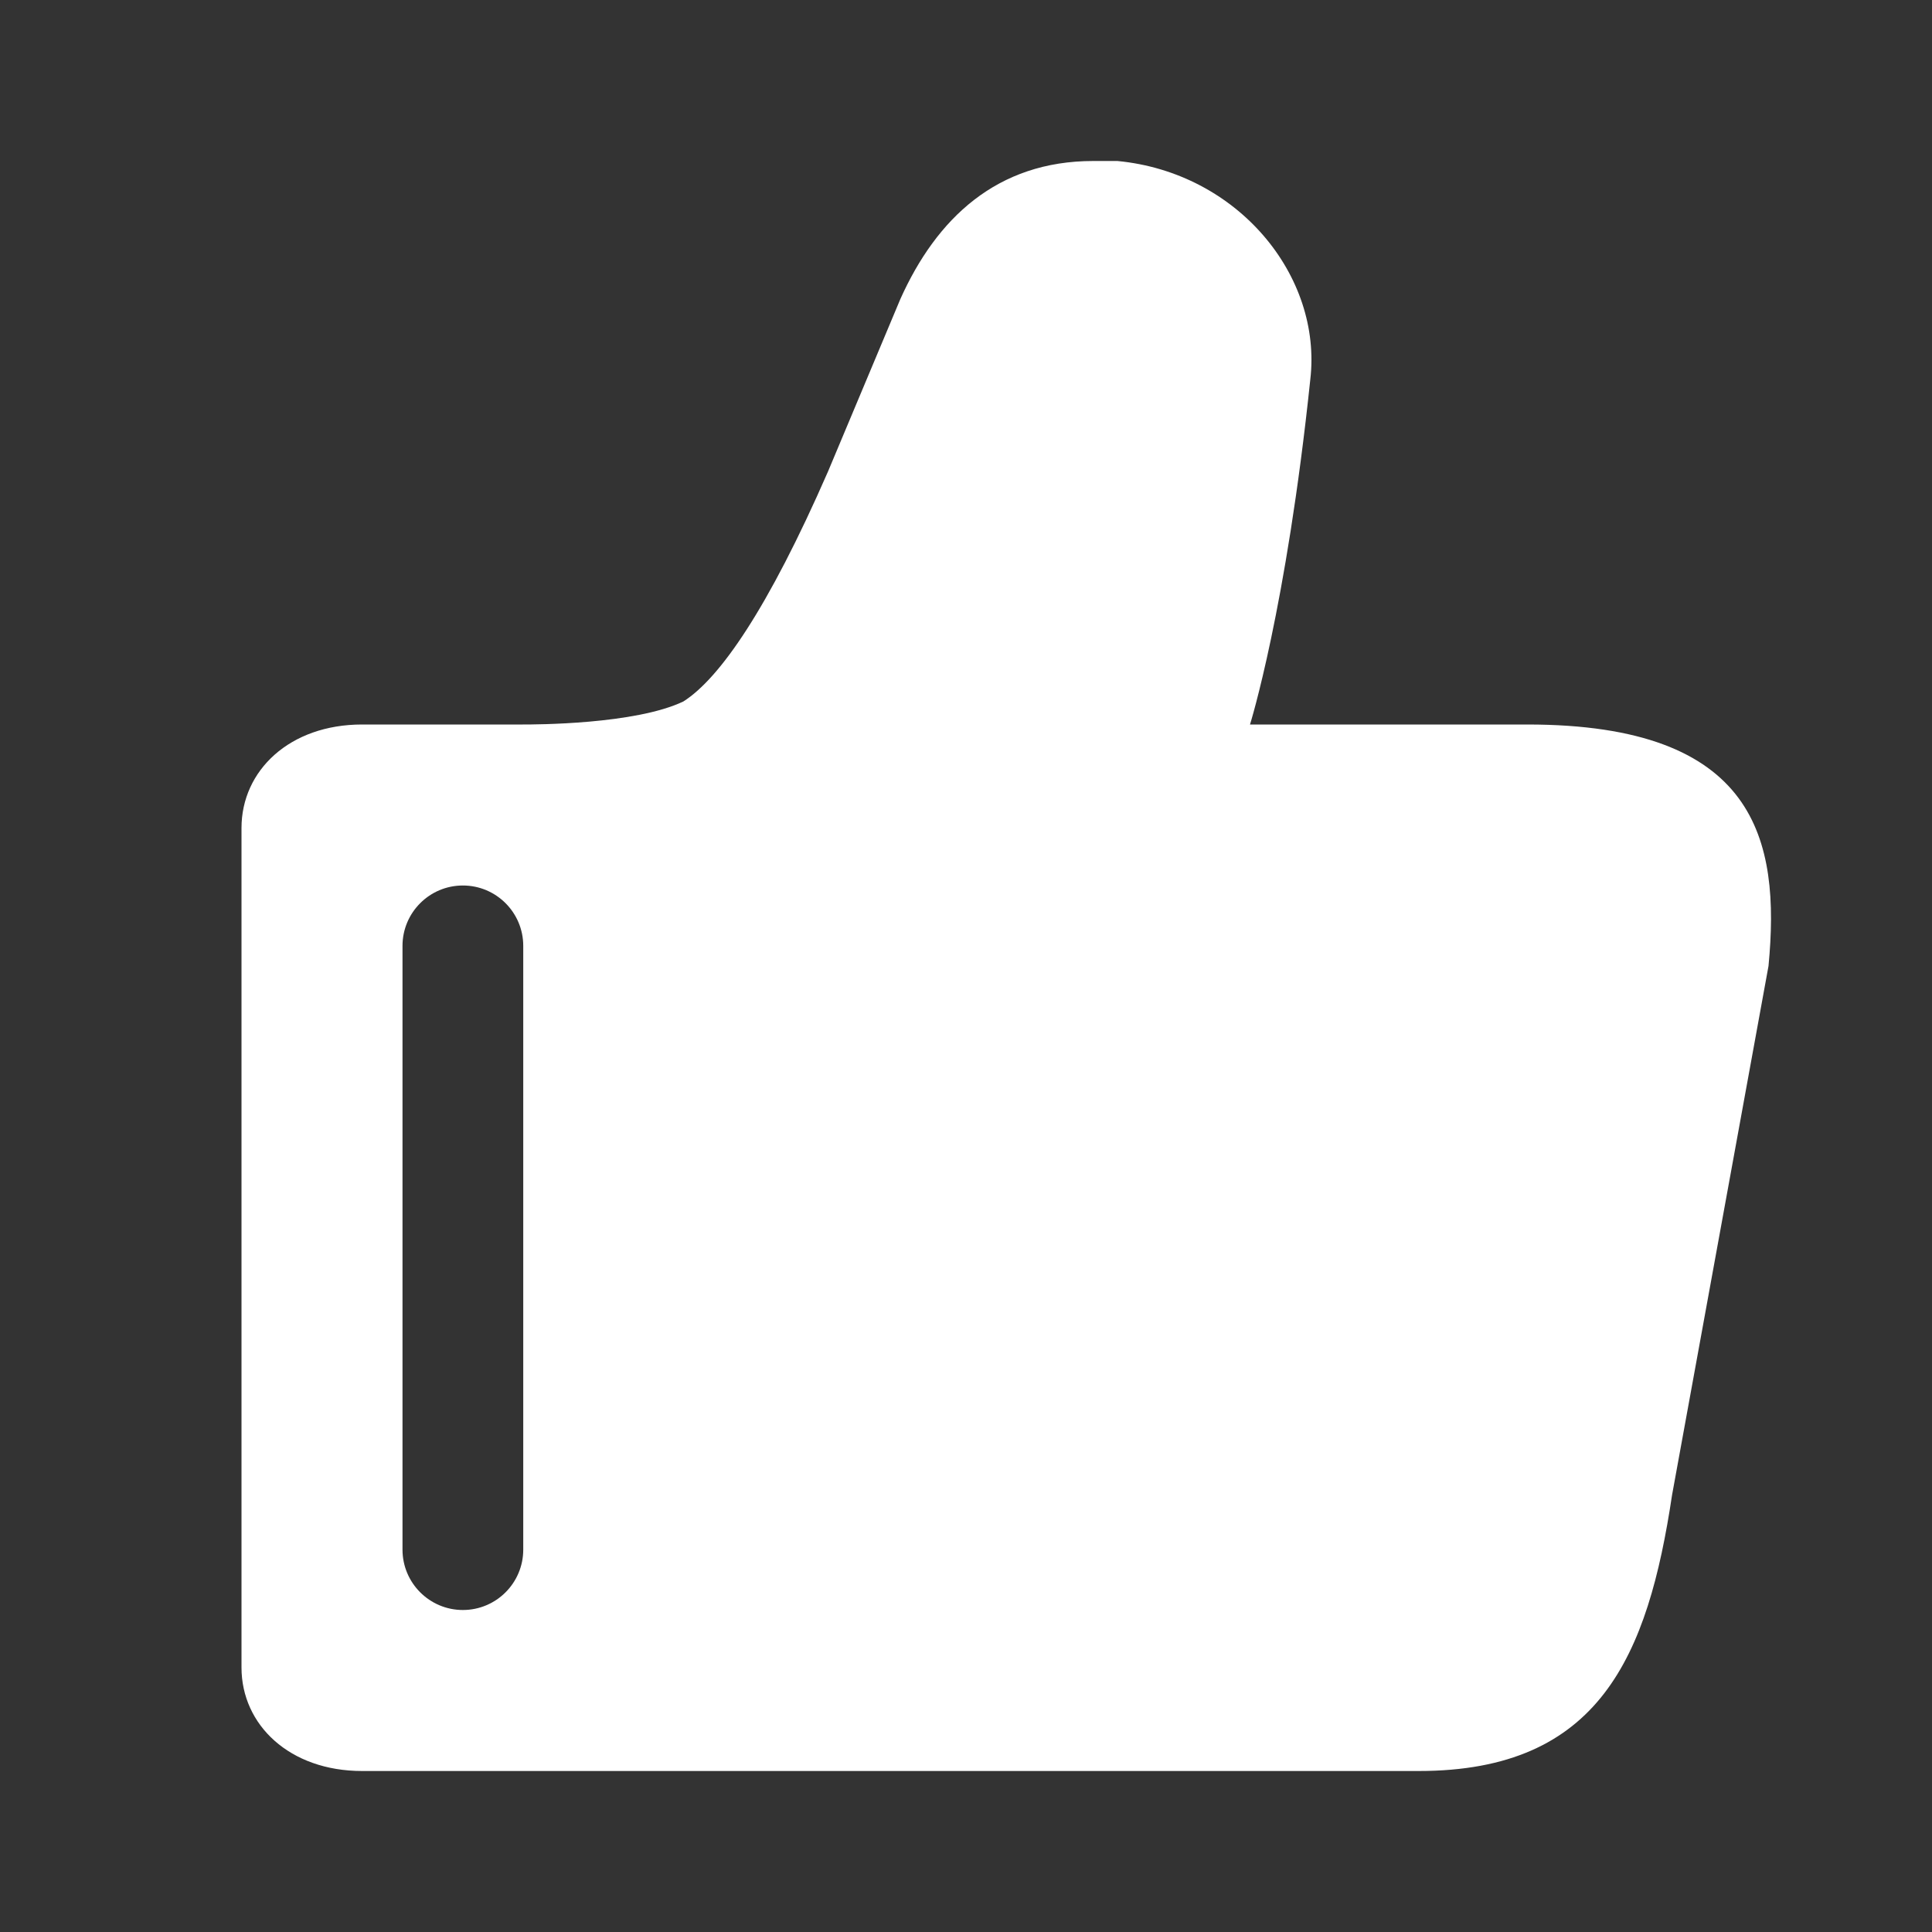 <svg width="24" height="24" viewBox="0 0 24 24" fill="none" xmlns="http://www.w3.org/2000/svg">
<rect x="0" y="0" width="24" height="24" fill="#333333" stroke="none"/>
<path fill-rule="evenodd" clip-rule="evenodd" d="M15.528 9H18.973C21.819 9 22.119 10.429 21.969 12L20.771 18.571C20.471 20.571 19.872 22 17.625 22H4.498C3.599 22 3 21.429 3 20.714V10.286C3 9.571 3.599 9 4.498 9H6.493C6.643 9 7.89 9 8.489 8.714C8.938 8.429 9.537 7.571 10.286 5.857L11.185 3.714C11.634 2.714 12.383 2 13.581 2H13.881C15.379 2.143 16.427 3.429 16.277 4.714C15.978 7.571 15.528 9 15.528 9ZM6.5 11.75C6.5 11.336 6.164 11 5.75 11C5.336 11 5 11.336 5 11.75L5 19.25C5 19.664 5.336 20 5.75 20C6.164 20 6.5 19.664 6.5 19.25L6.5 11.75Z" fill="white"/>
</svg>

